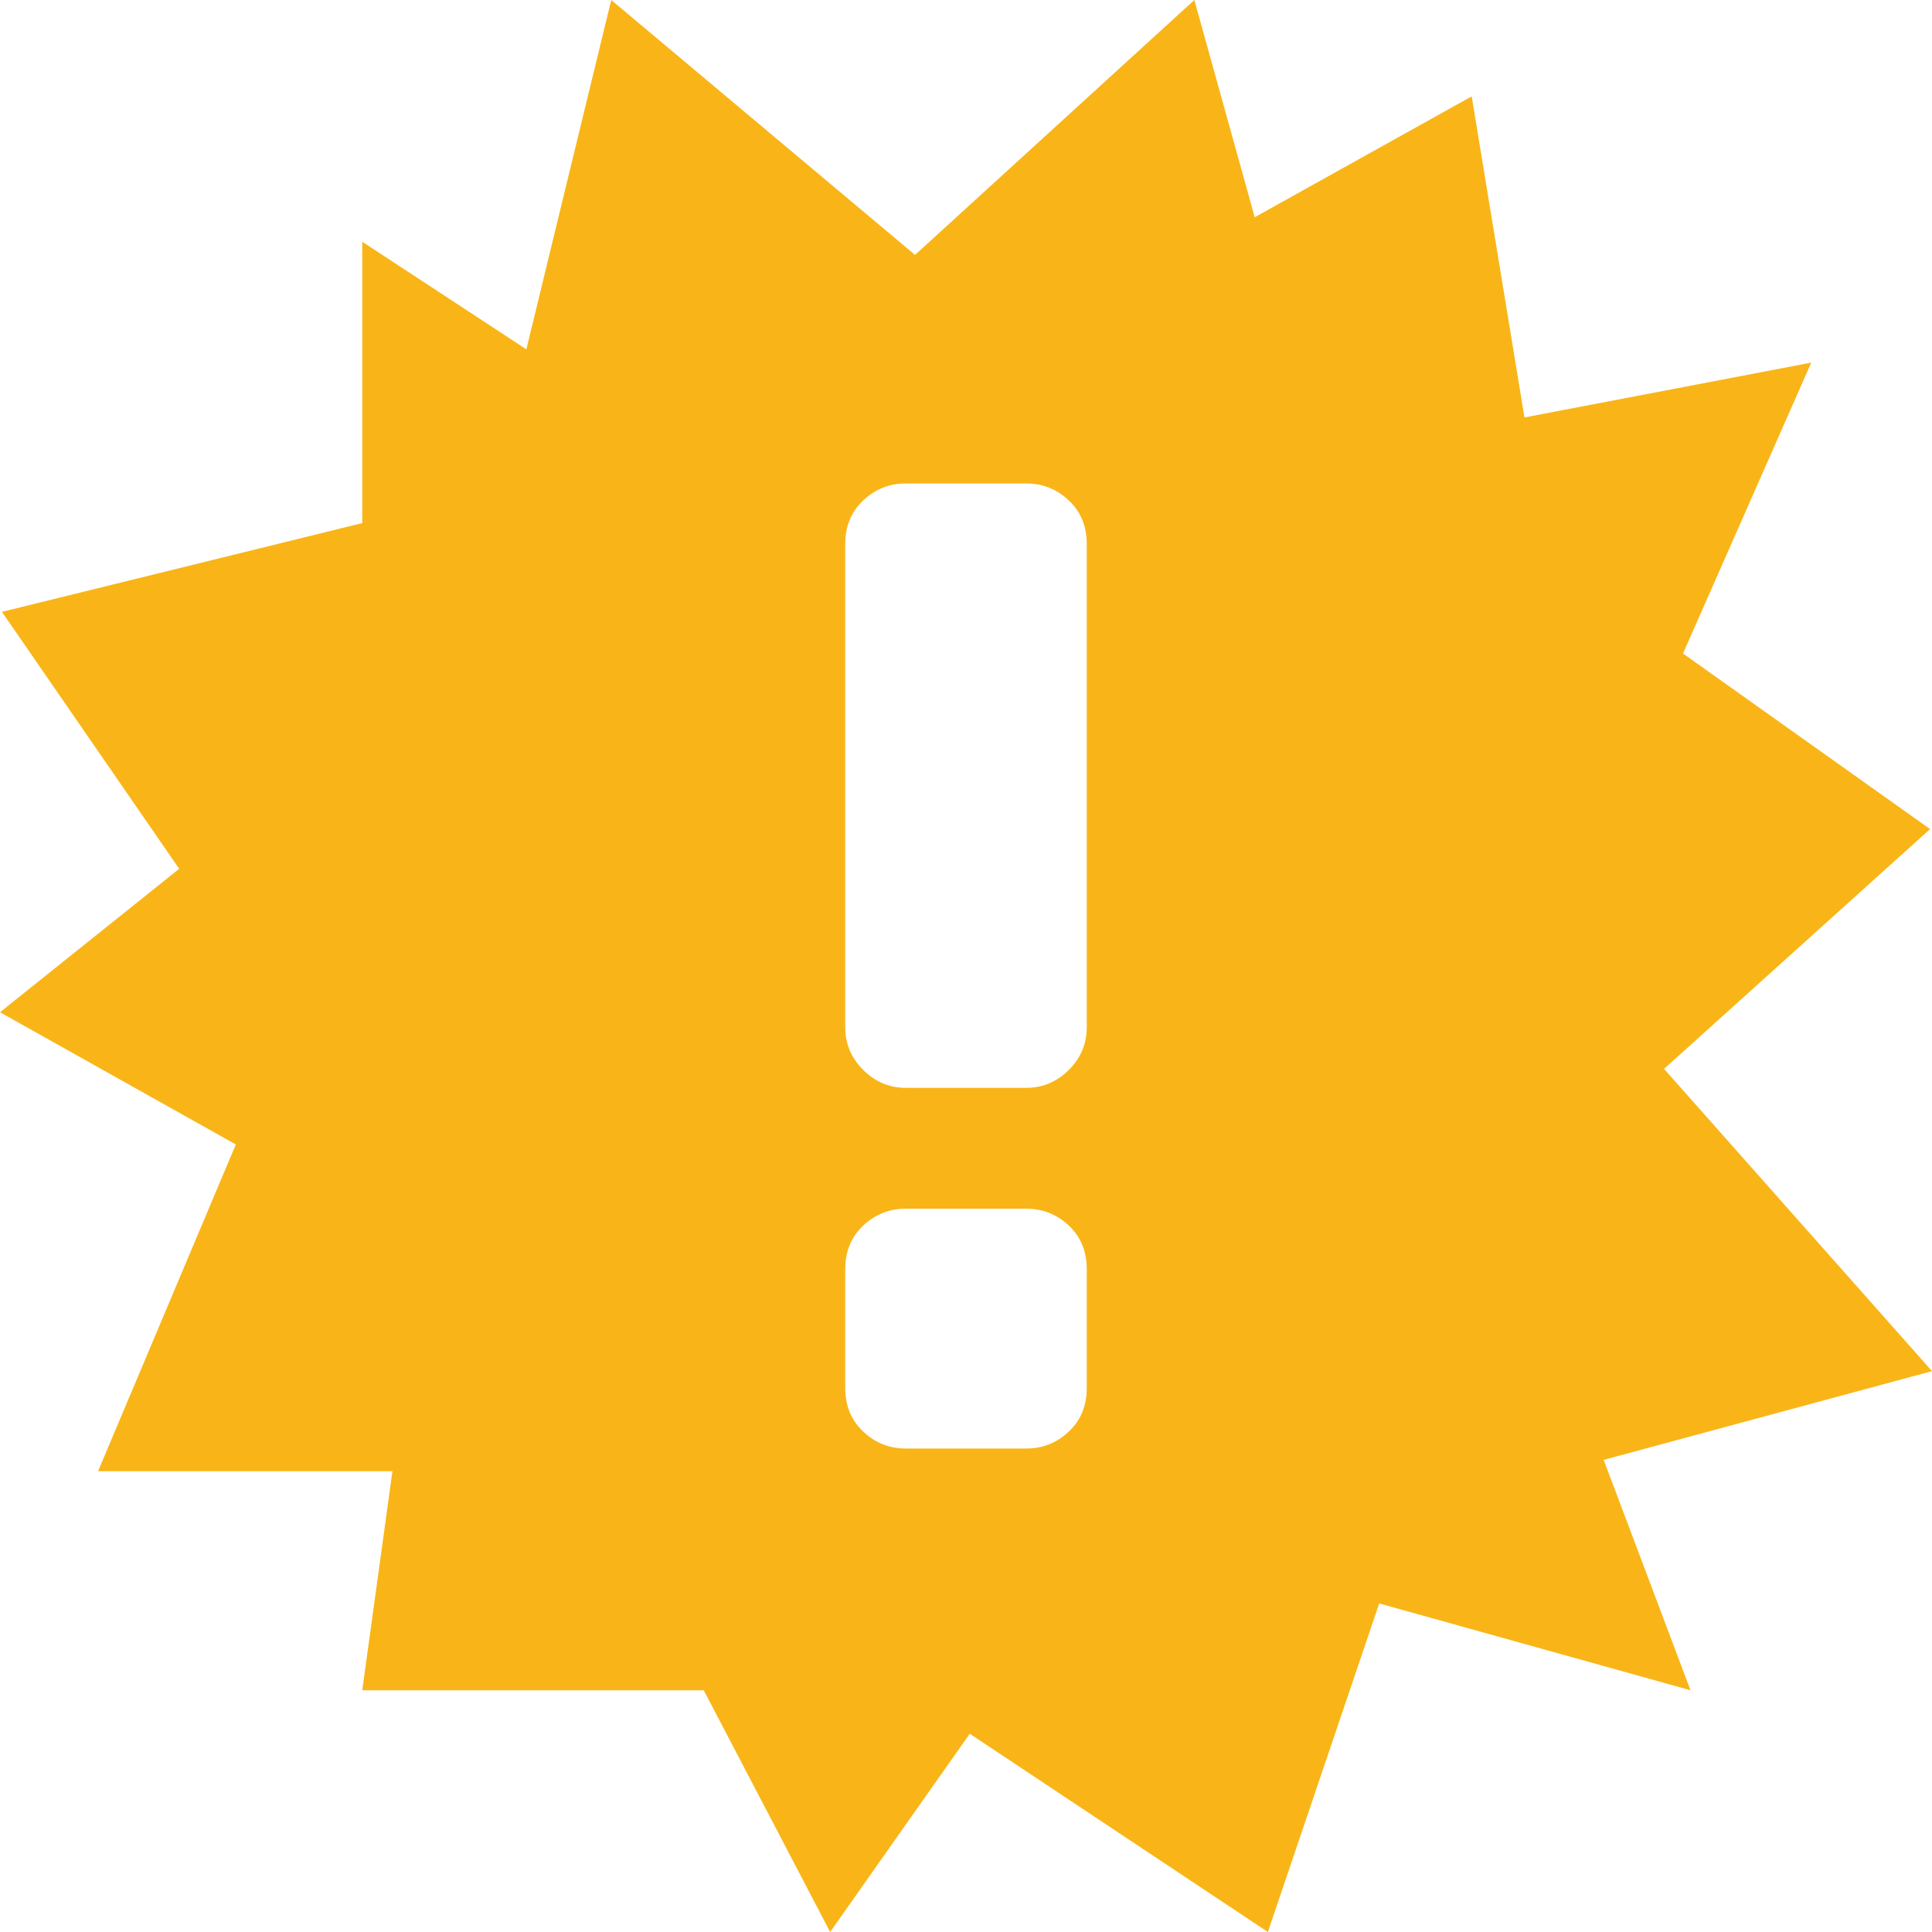 <svg width="16" height="16" viewBox="0 0 16 16" fill="none" xmlns="http://www.w3.org/2000/svg">
<path d="M13.781 8.852L16 11.355L13.281 12.09L14 13.998L11.422 13.279L10.5 16L8.031 14.358L6.875 16L5.828 13.998H3L3.25 12.184H0.812L1.953 9.478L0 8.383L1.484 7.195L0.016 5.067L3 4.332V2.002L4.359 2.893L5.062 0L7.578 2.111L9.891 0L10.391 1.799L12.188 0.798L12.625 3.457L15 3.003L13.938 5.412L15.984 6.866L13.781 8.852ZM9 4.504C9 4.358 8.951 4.239 8.852 4.145C8.753 4.051 8.635 4.004 8.5 4.004H7.5C7.365 4.004 7.247 4.051 7.148 4.145C7.049 4.239 7 4.358 7 4.504V8.508C7 8.644 7.049 8.761 7.148 8.86C7.247 8.959 7.365 9.009 7.5 9.009H8.5C8.635 9.009 8.753 8.959 8.852 8.86C8.951 8.761 9 8.644 9 8.508V4.504ZM9 10.51C9 10.364 8.951 10.244 8.852 10.15C8.753 10.057 8.635 10.01 8.5 10.01H7.5C7.365 10.01 7.247 10.057 7.148 10.15C7.049 10.244 7 10.364 7 10.51V11.496C7 11.642 7.049 11.761 7.148 11.855C7.247 11.949 7.365 11.996 7.5 11.996H8.5C8.635 11.996 8.753 11.949 8.852 11.855C8.951 11.761 9 11.642 9 11.496V10.51Z" fill="#F9B517"/>
</svg>

